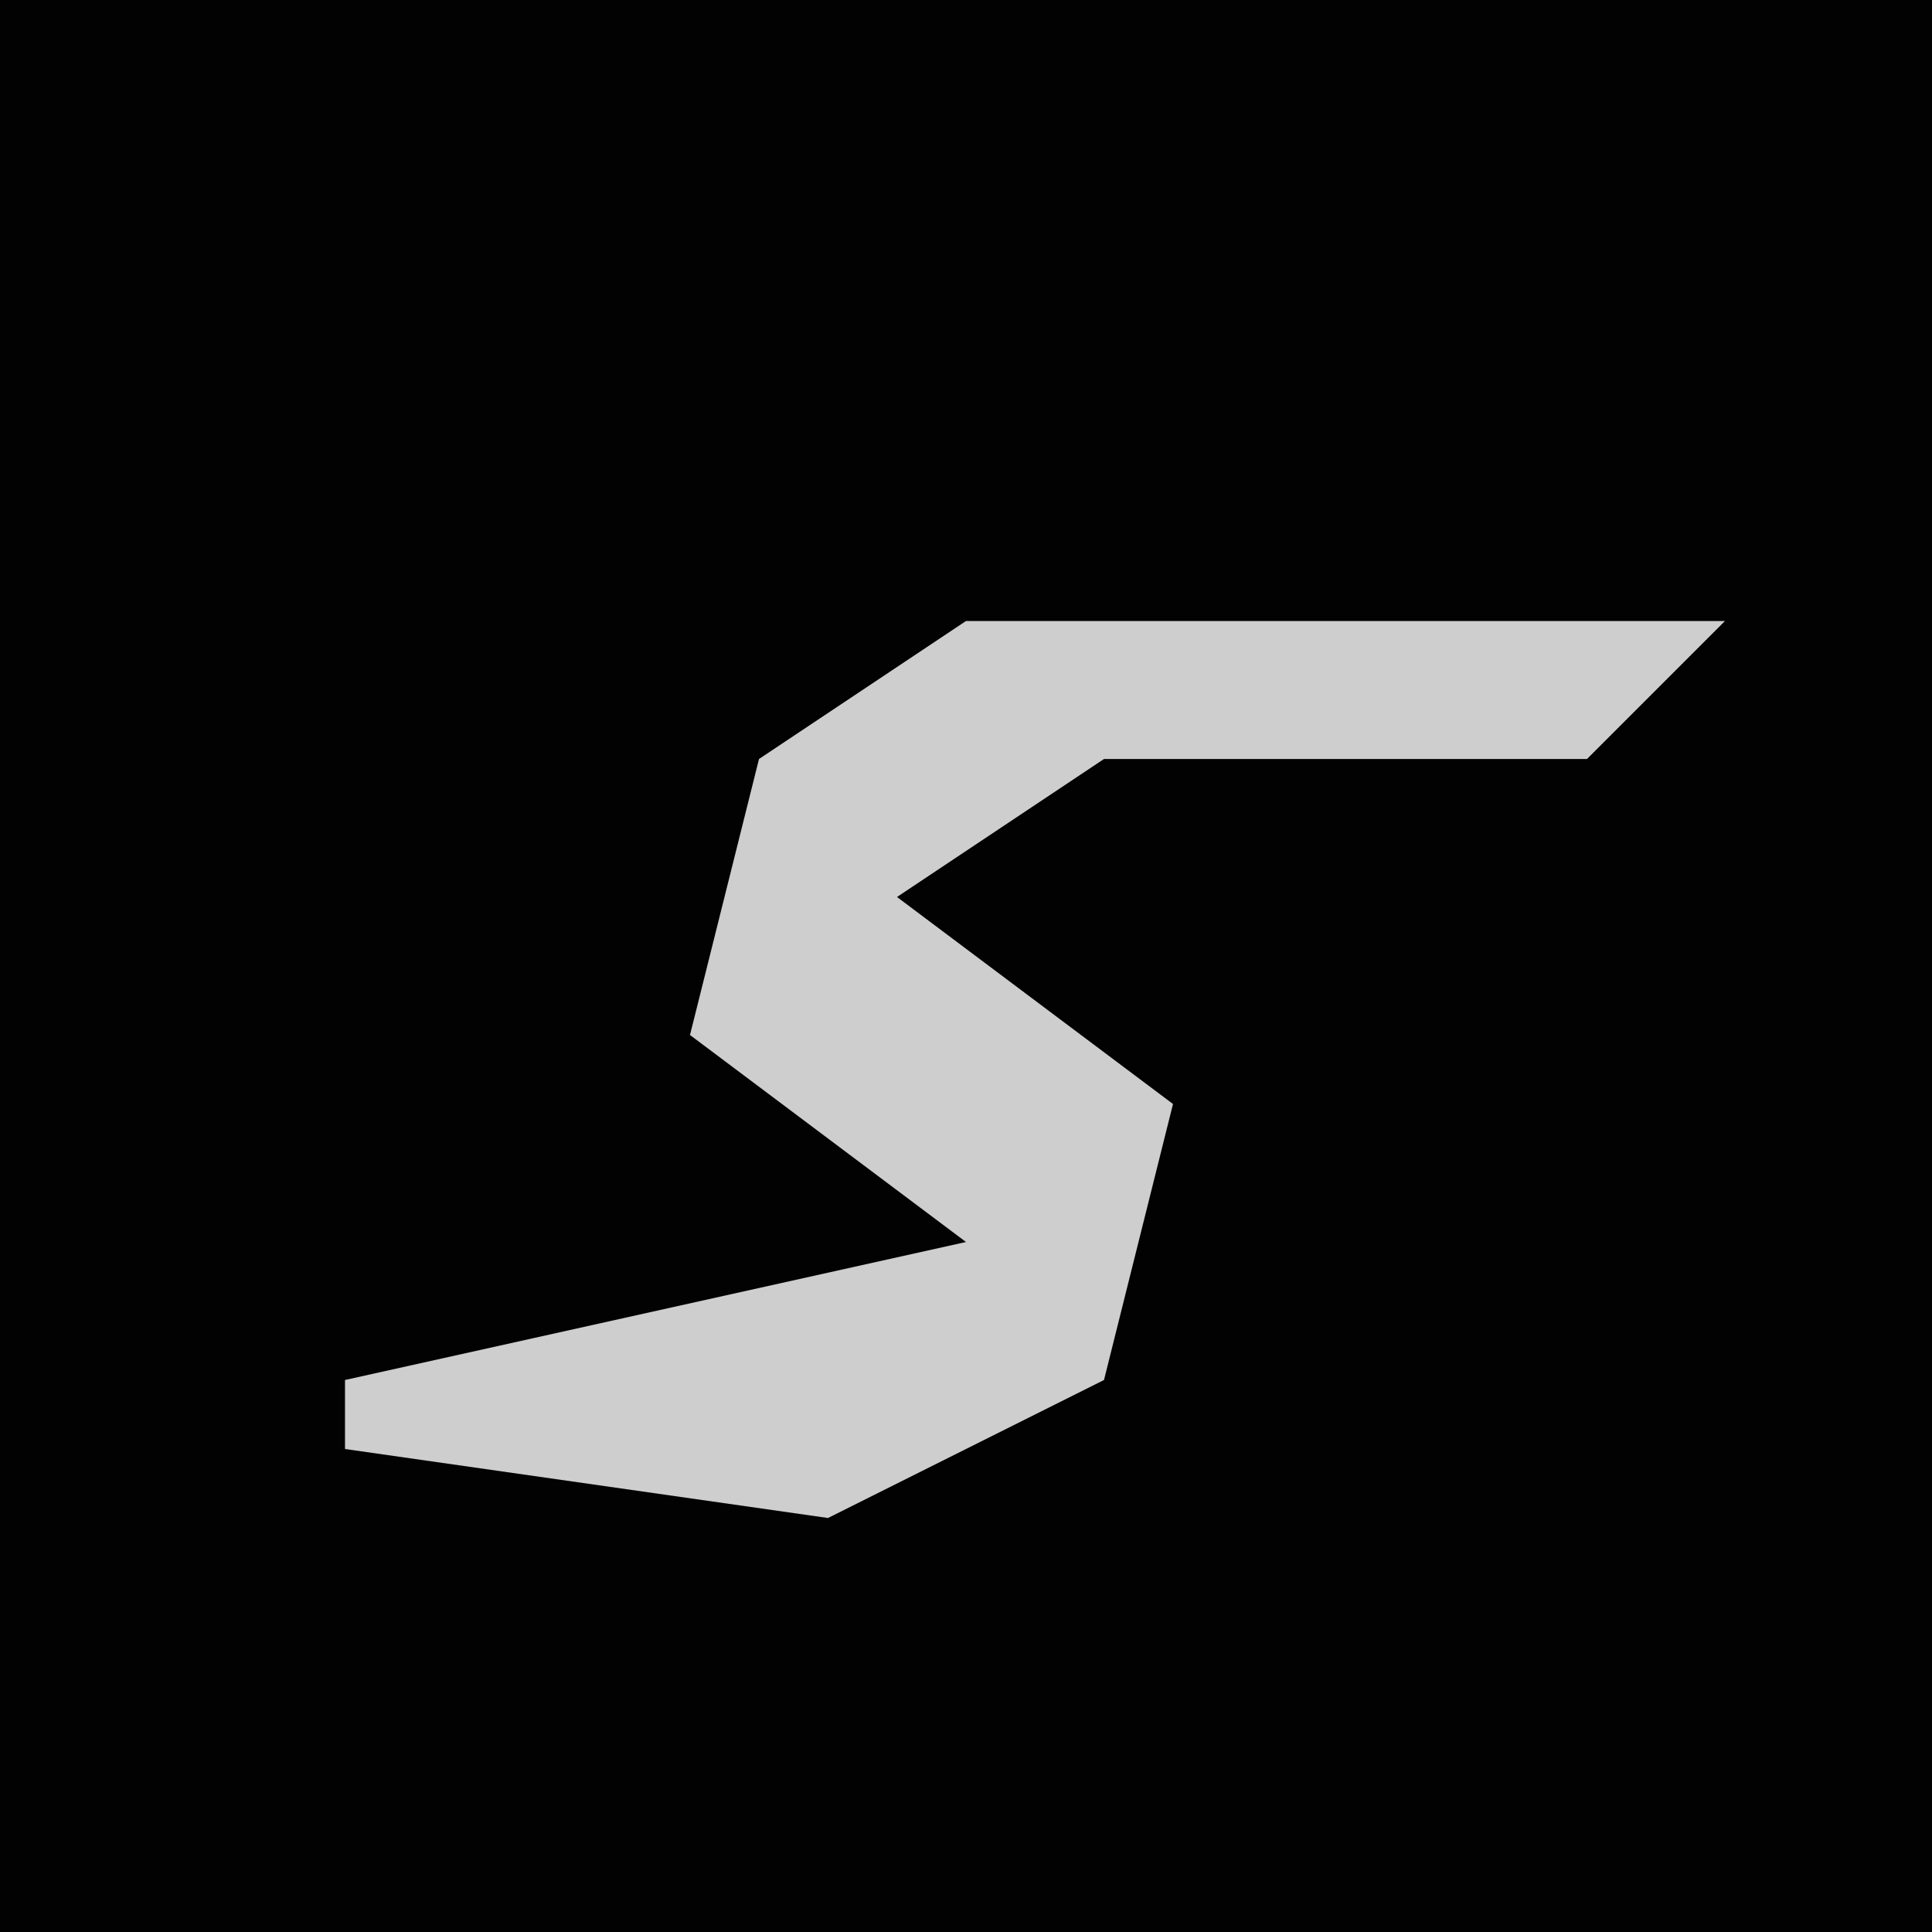 <?xml version="1.0" encoding="UTF-8"?>
<svg version="1.1" xmlns="http://www.w3.org/2000/svg" width="28" height="28">
<path d="M0,0 L28,0 L28,28 L0,28 Z " fill="#020202" transform="translate(0,0)"/>
<path d="M0,0 L11,0 L9,2 L2,2 L-1,4 L3,7 L2,11 L-2,13 L-9,12 L-9,11 L0,9 L-4,6 L-3,2 Z " fill="#CECECE" transform="translate(14,9)"/>
</svg>
